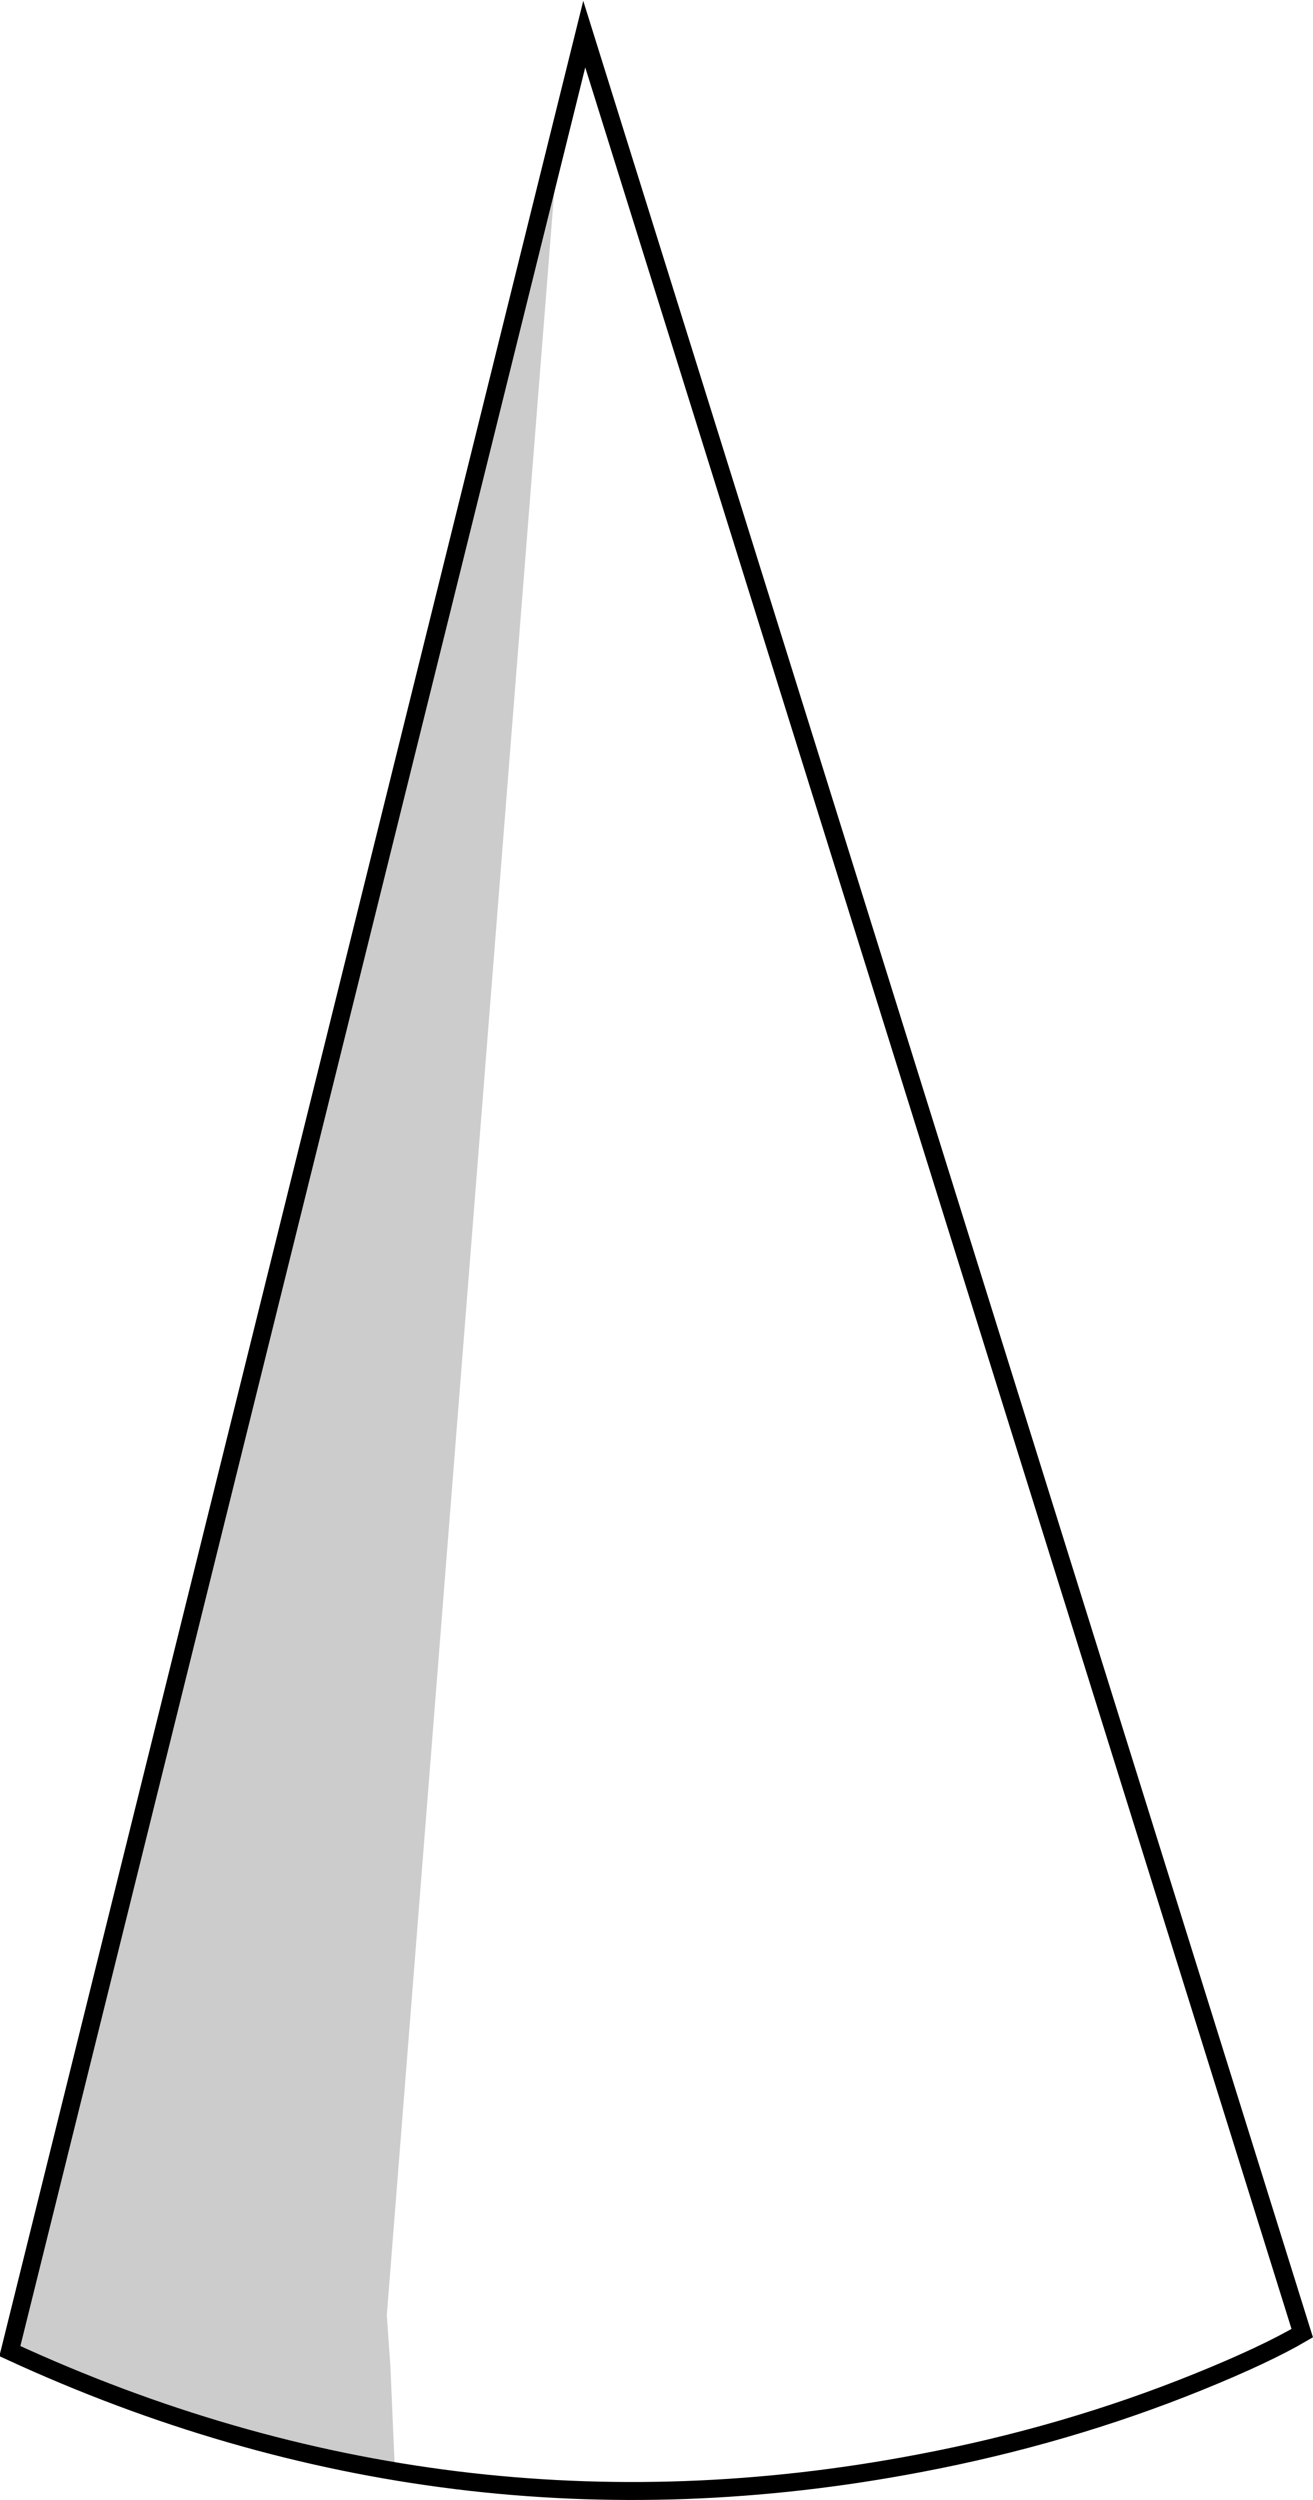 <?xml version="1.0" encoding="UTF-8" standalone="no"?>
<svg xmlns:xlink="http://www.w3.org/1999/xlink" height="139.2px" width="73.15px" xmlns="http://www.w3.org/2000/svg">
  <g transform="matrix(1.0, 0.0, 0.0, 1.0, 36.55, 70.3)">
    <path d="M14.65 66.85 Q-11.6 71.85 -36.0 60.6 L-4.0 -68.4 36.0 59.6 Q33.95 60.8 30.25 62.3 22.85 65.3 14.65 66.85" fill="#ffffff" fill-opacity="0.0" fill-rule="evenodd" stroke="none"/>
    <path d="M-15.0 58.6 L-14.8 61.45 -14.55 67.25 Q-25.6 65.4 -36.0 60.6 L-5.45 -62.45 -15.0 58.6" fill="#000000" fill-opacity="0.2" fill-rule="evenodd" stroke="none"/>
    <path d="M14.65 66.85 Q-11.6 71.85 -36.0 60.6 L-4.0 -68.4 36.0 59.6 Q33.95 60.8 30.25 62.3 22.85 65.3 14.65 66.85 Z" fill="none" stroke="#000000" stroke-linecap="butt" stroke-linejoin="miter-clip" stroke-miterlimit="4.0" stroke-width="1.0"/>
  </g>
</svg>
